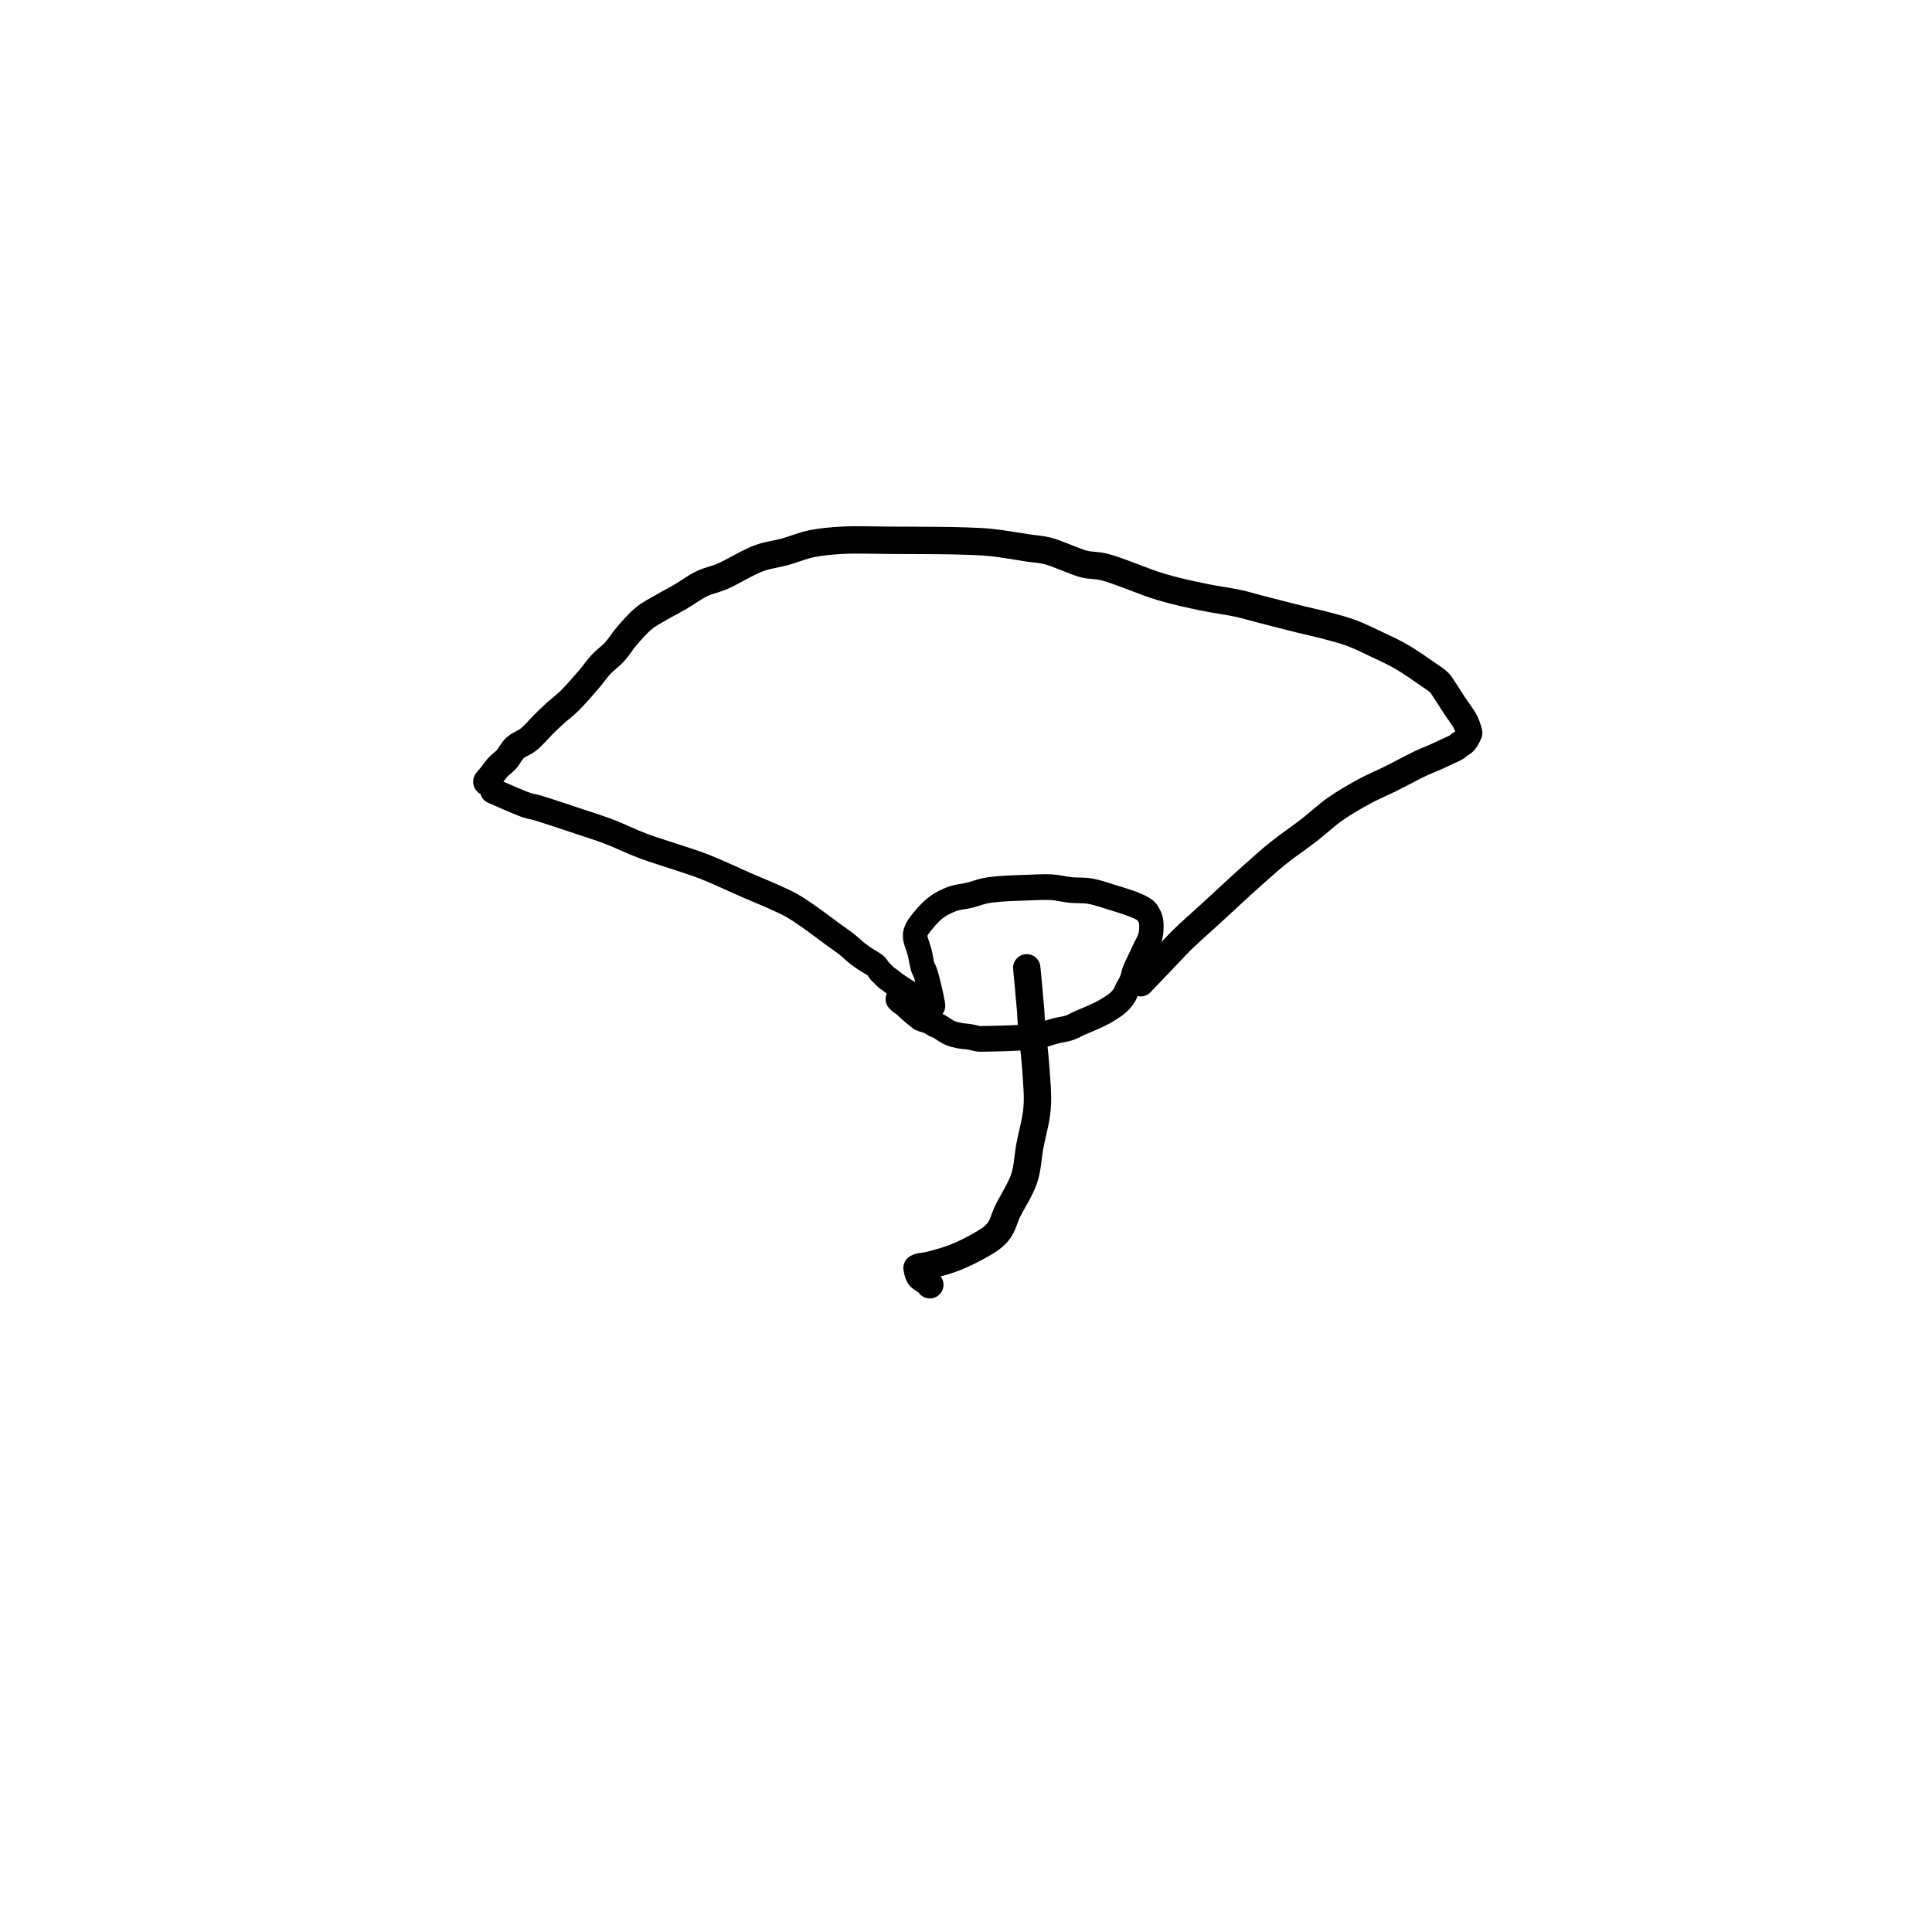<?xml version="1.0" encoding="utf-8"?>
<!-- Generator: SketchAPI 2022.10.18.0 https://api.sketch.io -->
<svg version="1.1" xmlns="http://www.w3.org/2000/svg" xmlns:xlink="http://www.w3.org/1999/xlink" xmlns:sketchjs="https://sketch.io/dtd/" sketchjs:metadata="eyJuYW1lIjoiRHJhd2luZy0xNi5za2V0Y2hwYWQiLCJzdXJmYWNlIjp7ImlzUGFpbnQiOnRydWUsIm1ldGhvZCI6ImZpbGwiLCJibGVuZCI6Im5vcm1hbCIsImVuYWJsZWQiOnRydWUsIm9wYWNpdHkiOjEsInR5cGUiOiJwYXR0ZXJuIiwicGF0dGVybiI6eyJ0eXBlIjoicGF0dGVybiIsInJlZmxlY3QiOiJuby1yZWZsZWN0IiwicmVwZWF0IjoicmVwZWF0Iiwic21vb3RoaW5nIjpmYWxzZSwic3JjIjoidHJhbnNwYXJlbnRMaWdodCIsInN4IjoxLCJzeSI6MSwieDAiOjAuNSwieDEiOjEsInkwIjowLjUsInkxIjoxfSwiaXNGaWxsIjp0cnVlfSwiY2xpcFBhdGgiOnsiZW5hYmxlZCI6dHJ1ZSwic3R5bGUiOnsic3Ryb2tlU3R5bGUiOiJibGFjayIsImxpbmVXaWR0aCI6MX19LCJkZXNjcmlwdGlvbiI6Ik1hZGUgd2l0aCBTa2V0Y2hwYWQiLCJtZXRhZGF0YSI6e30sImV4cG9ydERQSSI6NzIsImV4cG9ydEZvcm1hdCI6InBuZyIsImV4cG9ydFF1YWxpdHkiOjAuOTUsInVuaXRzIjoicHgiLCJ3aWR0aCI6NjAwLCJoZWlnaHQiOjYwMCwicGFnZXMiOlt7IndpZHRoIjo2MDAsImhlaWdodCI6NjAwfV0sInV1aWQiOiI4ZGVlN2FjNC04MGM4LTRiMDgtYTg0Mi1iNmRmZmFlZjY1ZjEifQ==" width="600" height="600" viewBox="0 0 600 600">
<path style="fill: none; stroke: #000000; mix-blend-mode: source-over; stroke-dasharray: none; stroke-dashoffset: 0; stroke-linecap: round; stroke-linejoin: round; stroke-miterlimit: 4; stroke-opacity: 1; stroke-width: 5.07;" sketchjs:tool="pencil" d="M0 0 C0 0 0 0 0 0 0 0 5.574 2.378 7.21 2.89 8.023 3.145 8.229 3.091 9.08 3.32 10.971 3.829 15.422 5.263 18.13 6.12 20.343 6.821 22.076 7.321 24.15 8.07 26.423 8.891 28.852 10.046 31.21 10.89 33.516 11.715 35.914 12.372 38.14 13.09 40.216 13.76 41.958 14.245 44.15 15.06 46.884 16.077 50.651 17.79 53.23 18.85 55.138 19.634 56.65 20.191 58.22 20.87 59.651 21.489 60.94 22.01 62.28 22.74 63.692 23.509 65.093 24.48 66.47 25.4 67.85 26.323 69.295 27.398 70.55 28.27 71.616 29.011 72.621 29.634 73.52 30.31 74.314 30.907 74.987 31.566 75.69 32.09 76.312 32.554 76.89 32.926 77.51 33.32 78.134 33.716 79.018 34.15 79.42 34.46 79.632 34.623 79.721 34.725 79.86 34.89 80.016 35.076 80.138 35.343 80.3 35.53 80.45 35.703 80.597 35.801 80.79 35.98 81.071 36.24 81.505 36.693 81.82 36.94 82.056 37.124 82.234 37.198 82.48 37.37 82.808 37.599 83.172 37.915 83.6 38.21 84.137 38.58 84.838 39.009 85.47 39.39 86.104 39.772 86.683 40.135 87.4 40.5 88.25 40.933 89.527 41.399 90.26 41.78 90.741 42.03 91.42 42.47 91.42 42.47 91.42 42.47 91.42 42.47 91.42 42.47 91.42 42.47 91.42 42.47 91.42 42.47 91.42 42.47 91.4 42.212 91.36 41.98 91.259 41.397 90.928 39.942 90.67 38.93 90.411 37.912 90.094 36.658 89.81 35.89 89.629 35.4 89.433 35.204 89.27 34.72 89.027 33.999 88.888 32.786 88.65 31.93 88.441 31.18 88.112 30.41 87.95 29.85 87.842 29.478 87.746 29.224 87.72 28.91 87.695 28.604 87.692 28.316 87.79 27.99 87.917 27.566 88.157 27.15 88.55 26.62 89.24 25.689 90.706 24.044 91.91 23.15 92.986 22.35 94.143 21.804 95.34 21.38 96.527 20.96 97.887 20.891 99.06 20.61 100.129 20.354 101.089 19.983 102.1 19.78 103.079 19.584 103.879 19.5 105.03 19.4 106.667 19.257 109.098 19.188 111 19.13 112.74 19.077 114.426 18.956 116 19.05 117.419 19.135 118.688 19.47 120.03 19.6 121.358 19.729 122.614 19.603 124.01 19.83 125.618 20.091 127.634 20.786 129.11 21.21 130.251 21.538 131.223 21.819 132.13 22.13 132.89 22.39 133.615 22.65 134.2 22.92 134.653 23.129 135.085 23.354 135.37 23.56 135.559 23.697 135.653 23.77 135.8 23.96 136.043 24.274 136.406 24.866 136.56 25.37 136.716 25.881 136.733 26.436 136.72 27.01 136.706 27.649 136.638 28.354 136.43 29.03 136.198 29.783 135.68 30.567 135.32 31.3 134.981 31.991 134.662 32.641 134.33 33.31 133.998 33.978 133.558 34.774 133.33 35.31 133.183 35.654 133.113 35.884 133.02 36.18 132.926 36.481 132.885 36.78 132.77 37.1 132.636 37.472 132.44 37.886 132.24 38.27 132.035 38.663 131.734 39.071 131.55 39.43 131.4 39.722 131.377 39.953 131.19 40.25 130.916 40.685 130.465 41.244 129.94 41.71 129.292 42.285 128.359 42.849 127.5 43.34 126.615 43.845 125.65 44.27 124.7 44.69 123.744 45.113 122.663 45.495 121.78 45.87 121.036 46.186 120.488 46.536 119.74 46.78 118.891 47.057 117.882 47.149 116.93 47.38 115.933 47.622 114.793 48.015 113.89 48.21 113.178 48.364 112.674 48.434 111.96 48.52 111.078 48.626 109.982 48.7 108.99 48.76 107.996 48.82 106.897 48.851 106 48.88 105.267 48.904 104.667 48.917 104 48.93 103.333 48.943 102.552 48.953 102 48.96 101.609 48.965 101.39 49.006 101 48.97 100.436 48.918 99.629 48.676 98.95 48.57 98.289 48.467 97.641 48.467 96.98 48.34 96.291 48.208 95.592 48.064 94.9 47.78 94.135 47.466 93.191 46.762 92.61 46.48 92.271 46.315 92.076 46.283 91.78 46.14 91.418 45.965 91.05 45.672 90.61 45.48 90.095 45.255 89.22 45.095 88.86 44.92 88.682 44.834 88.644 44.781 88.49 44.67 88.217 44.473 87.745 44.111 87.38 43.82 87.014 43.528 86.655 43.225 86.3 42.92 85.945 42.615 85.573 42.229 85.25 41.99 85.005 41.809 84.756 41.726 84.56 41.57 84.387 41.432 84.12 41.12 84.12 41.12 84.12 41.12 84.12 41.12 84.12 41.12 84.12 41.12 84.12 41.12 84.12 41.12 " transform="matrix(1.497,0,0,1.574,152.904,245.55)"/>
<path style="fill: none; stroke: #000000; mix-blend-mode: source-over; stroke-dasharray: none; stroke-dashoffset: 0; stroke-linecap: round; stroke-linejoin: round; stroke-miterlimit: 4; stroke-opacity: 1; stroke-width: 5.07;" sketchjs:tool="pencil" d="M127.02 82.06 C127.02 82.06 131.456 77.624 132.9 76.18 133.742 75.338 134.041 74.984 134.9 74.18 136.326 72.845 138.662 70.885 140.77 69.04 143.231 66.886 146.41 64.044 148.77 62.04 150.601 60.485 151.967 59.304 153.71 57.97 155.558 56.555 157.708 55.186 159.58 53.8 161.345 52.493 162.863 51.087 164.65 49.89 166.473 48.669 168.555 47.523 170.42 46.56 172.094 45.695 173.592 45.128 175.3 44.32 177.209 43.417 179.672 42.122 181.33 41.38 182.465 40.872 183.359 40.567 184.24 40.19 184.983 39.872 185.602 39.588 186.28 39.28 186.959 38.972 187.9 38.603 188.31 38.34 188.511 38.211 188.559 38.105 188.72 37.99 188.919 37.848 189.229 37.722 189.43 37.57 189.603 37.439 189.731 37.312 189.87 37.15 190.026 36.968 190.176 36.746 190.31 36.52 190.451 36.281 190.69 35.75 190.69 35.75 190.69 35.75 190.69 35.75 190.69 35.75 190.69 35.75 190.38 34.575 190.03 33.89 189.528 32.907 188.462 31.627 187.72 30.54 187.022 29.517 186.239 28.299 185.7 27.55 185.365 27.084 185.242 26.816 184.85 26.44 184.286 25.899 183.421 25.407 182.48 24.78 181.145 23.891 179.22 22.587 177.56 21.67 175.968 20.79 174.358 20.097 172.73 19.36 171.098 18.621 169.443 17.827 167.78 17.24 166.168 16.671 164.546 16.288 162.91 15.87 161.269 15.451 159.799 15.168 157.95 14.73 155.597 14.173 152.15 13.325 149.94 12.78 148.377 12.394 147.464 12.101 145.94 11.78 143.946 11.359 141.376 11.062 138.98 10.58 136.392 10.059 133.821 9.539 130.95 8.73 127.532 7.766 122.639 5.67 119.87 5.02 118.267 4.643 117.288 4.793 115.99 4.48 114.619 4.149 113.128 3.474 111.86 3.04 110.781 2.67 109.936 2.285 108.86 2.03 107.664 1.746 106.47 1.69 104.99 1.48 103 1.198 100.128 0.699 97.99 0.49 96.196 0.315 94.68 0.282 93.02 0.22 91.356 0.158 89.687 0.142 88.02 0.12 86.353 0.098 84.687 0.098 83.02 0.09 81.353 0.082 79.93 0.074 78.02 0.07 75.458 0.065 71.715 -0.078 69.02 0.07 66.811 0.191 64.916 0.35 63.01 0.73 61.221 1.086 59.597 1.775 57.9 2.22 56.24 2.656 54.712 2.762 52.94 3.38 50.725 4.152 47.792 5.949 45.74 6.78 44.268 7.376 43.153 7.512 41.86 8.1 40.446 8.743 39.015 9.785 37.62 10.56 36.287 11.301 34.896 11.966 33.67 12.66 32.571 13.282 31.598 13.723 30.59 14.51 29.418 15.426 28.149 16.838 27.15 17.95 26.295 18.902 25.726 19.875 24.91 20.73 24.099 21.58 23.092 22.23 22.27 23.07 21.445 23.913 20.852 24.797 19.97 25.78 18.857 27.02 17.295 28.744 16.08 29.88 15.116 30.782 14.184 31.418 13.34 32.15 12.588 32.803 12.008 33.342 11.25 34.05 10.321 34.918 9.212 36.211 8.19 36.99 7.328 37.646 6.328 37.892 5.6 38.53 4.902 39.142 4.472 40.089 3.88 40.71 3.364 41.25 2.78 41.586 2.29 42.09 1.796 42.599 1.344 43.262 0.93 43.75 0.594 44.146 0 44.81 0 44.81 0 44.81 0 44.81 0 44.81 " transform="matrix(1.601,0,0,1.676,151.009,167.668)"/>
<path style="fill: none; stroke: #000000; mix-blend-mode: source-over; stroke-dasharray: none; stroke-dashoffset: 0; stroke-linecap: round; stroke-linejoin: round; stroke-miterlimit: 4; stroke-opacity: 1; stroke-width: 5.07;" sketchjs:tool="pencil" d="M20.33 0 C20.33 0 20.93 6.233 21.06 8.01 21.125 8.895 21.102 9.098 21.17 10 21.316 11.921 21.862 16.194 22.04 19.01 22.196 21.485 22.435 23.675 22.25 26 22.062 28.355 21.314 30.794 20.9 33.05 20.519 35.126 20.503 37.067 19.85 39.04 19.147 41.161 17.473 43.613 16.69 45.32 16.166 46.463 15.95 47.452 15.48 48.23 15.114 48.836 14.777 49.233 14.26 49.7 13.62 50.278 12.799 50.771 11.83 51.33 10.52 52.085 8.658 53.041 7.03 53.68 5.45 54.3 3.46 54.832 2.21 55.13 1.432 55.315 0.643 55.35 0.29 55.47 0.145 55.519 0 55.62 0 55.62 0 55.62 0 55.62 0 55.62 0 55.62 0.162 56.708 0.46 57.13 0.78 57.583 1.584 57.898 1.92 58.21 2.127 58.402 2.37 58.73 2.37 58.73 " transform="matrix(1.676,0,0,1.676,284.792,300.563)"/>
</svg>